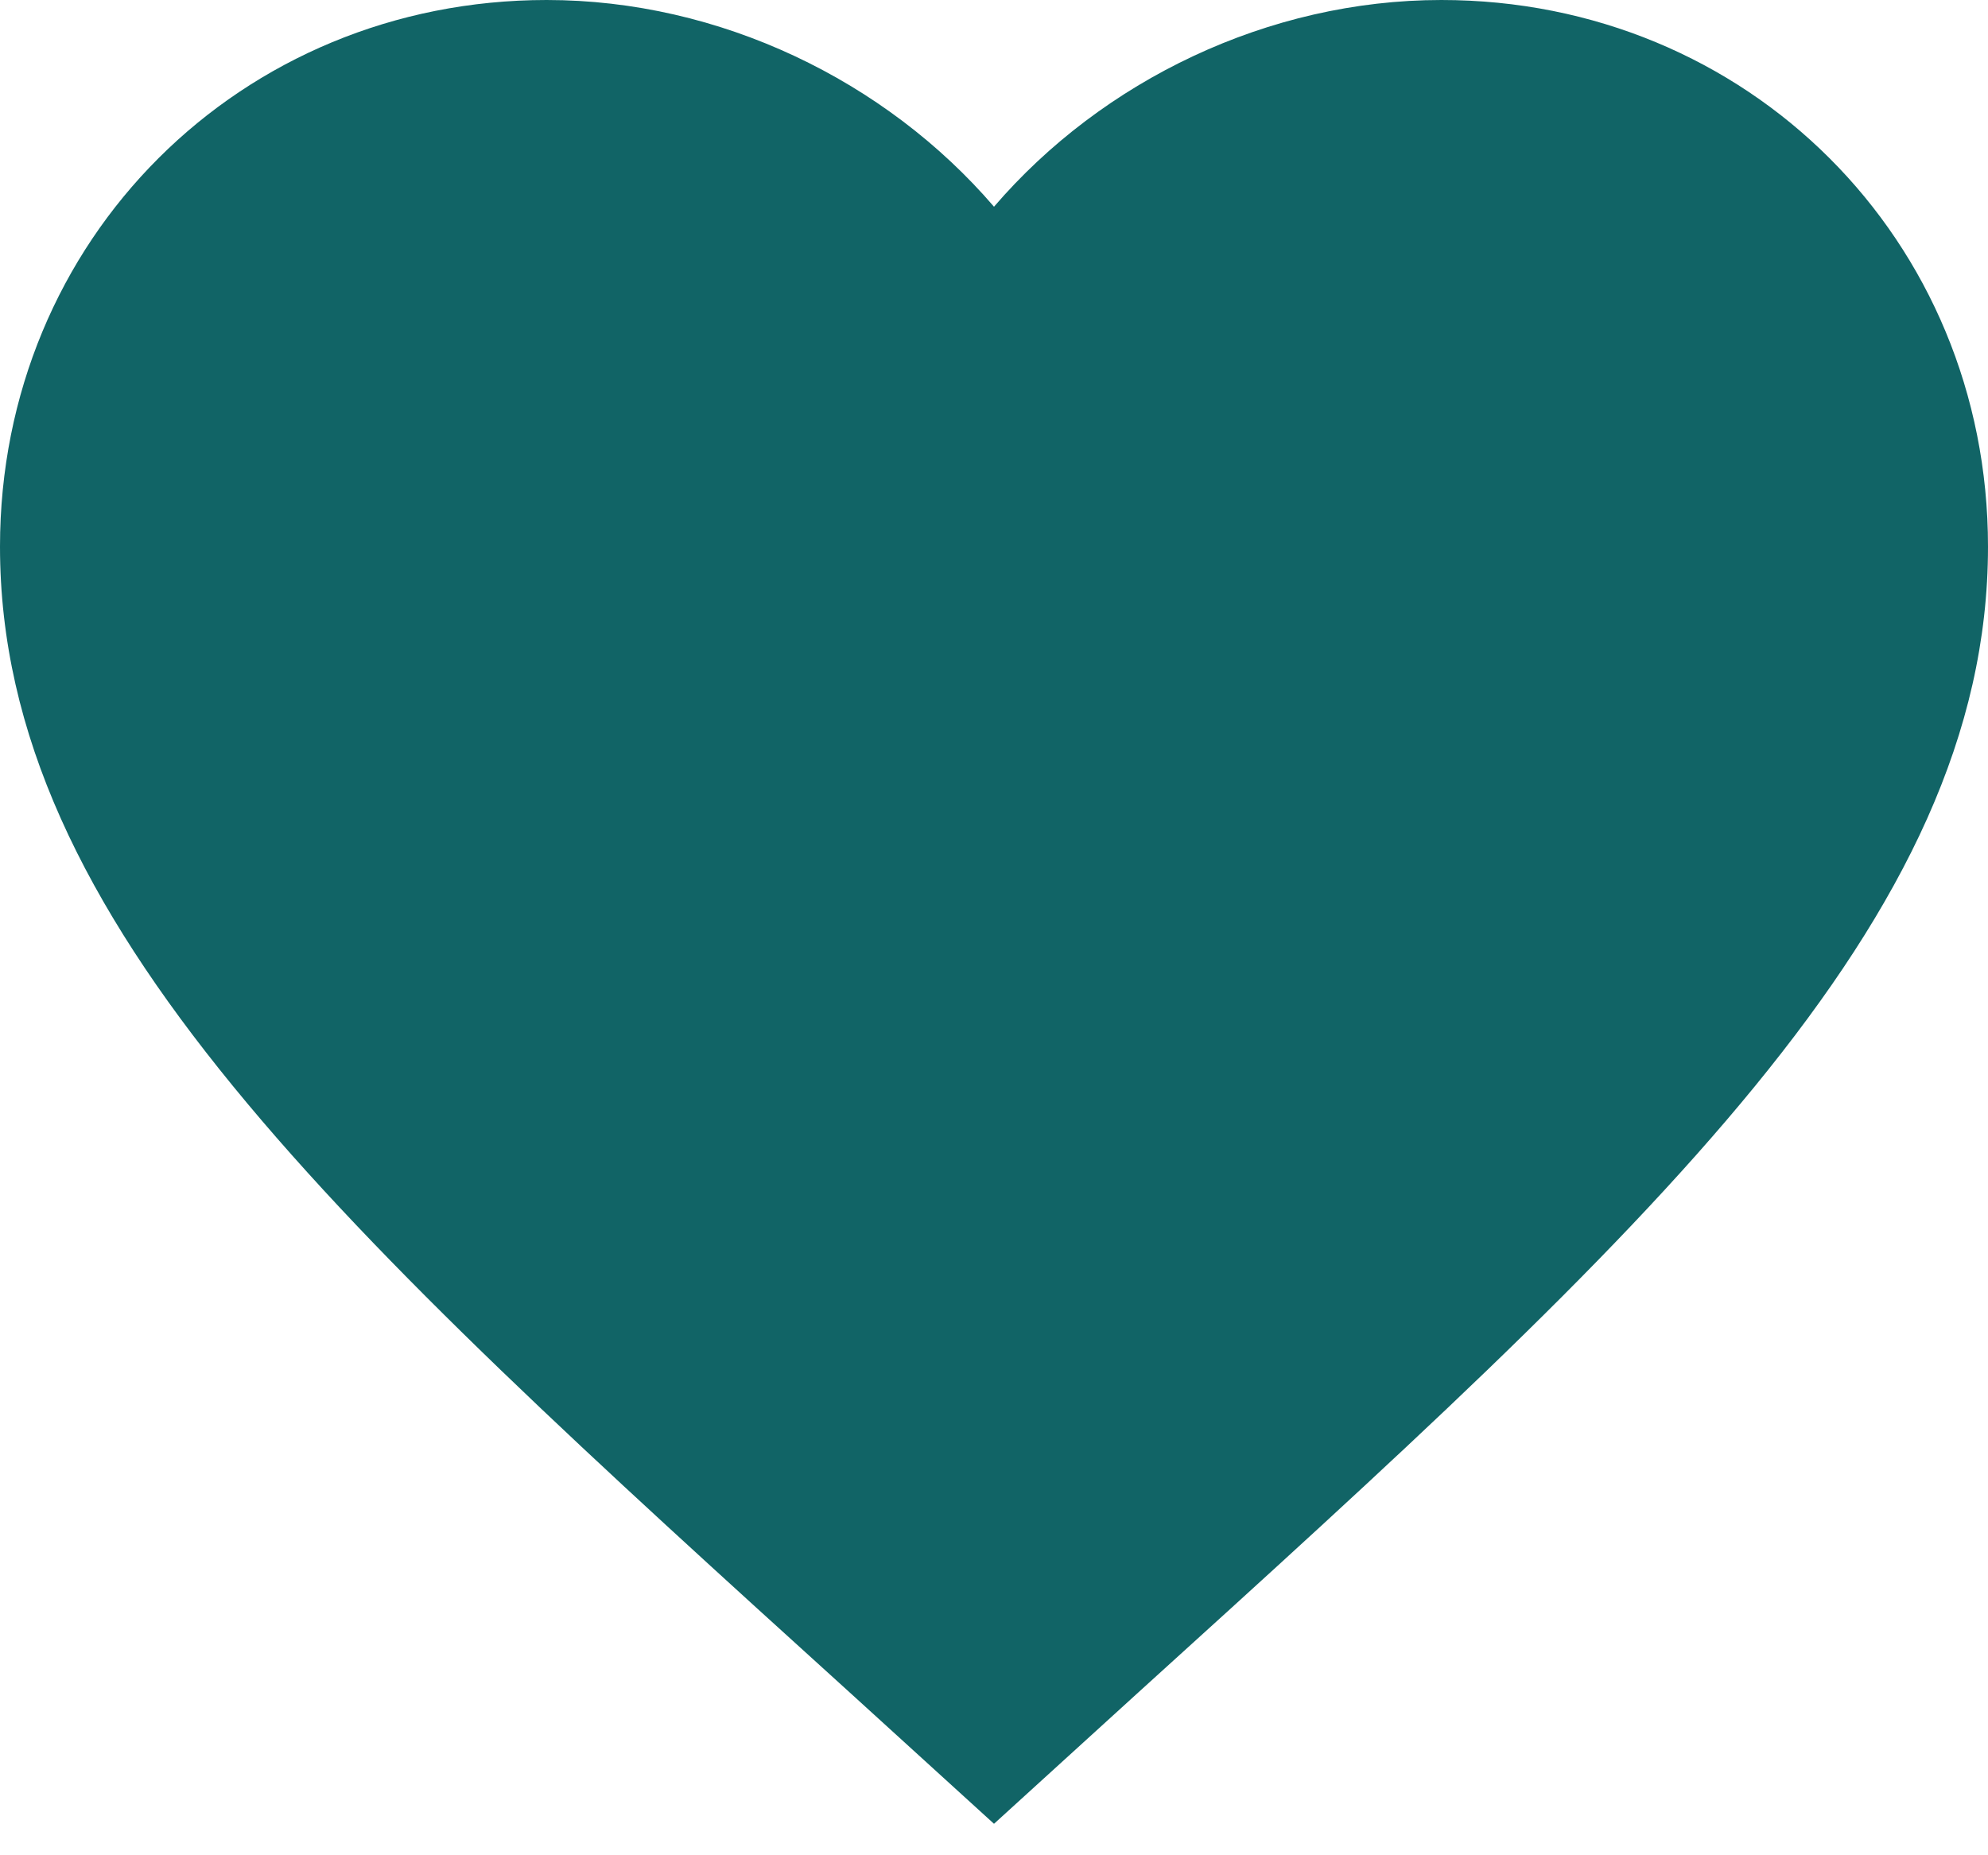 <svg width="30" height="28" viewBox="0 0 30 28" fill="#116466" xmlns="http://www.w3.org/2000/svg">
    <path
        d="M15 27.525L17.175 25.545C24.9 18.54 30 13.905 30 8.25C30 3.615 26.37 0 21.75 0C19.14 0 16.635 1.215 15 3.12C13.365 1.215 10.86 0 8.25 0C3.63 0 0 3.615 0 8.25C0 13.905 5.1 18.54 12.825 25.545L15 27.525Z"
        fill="#116466"
    />
</svg>
